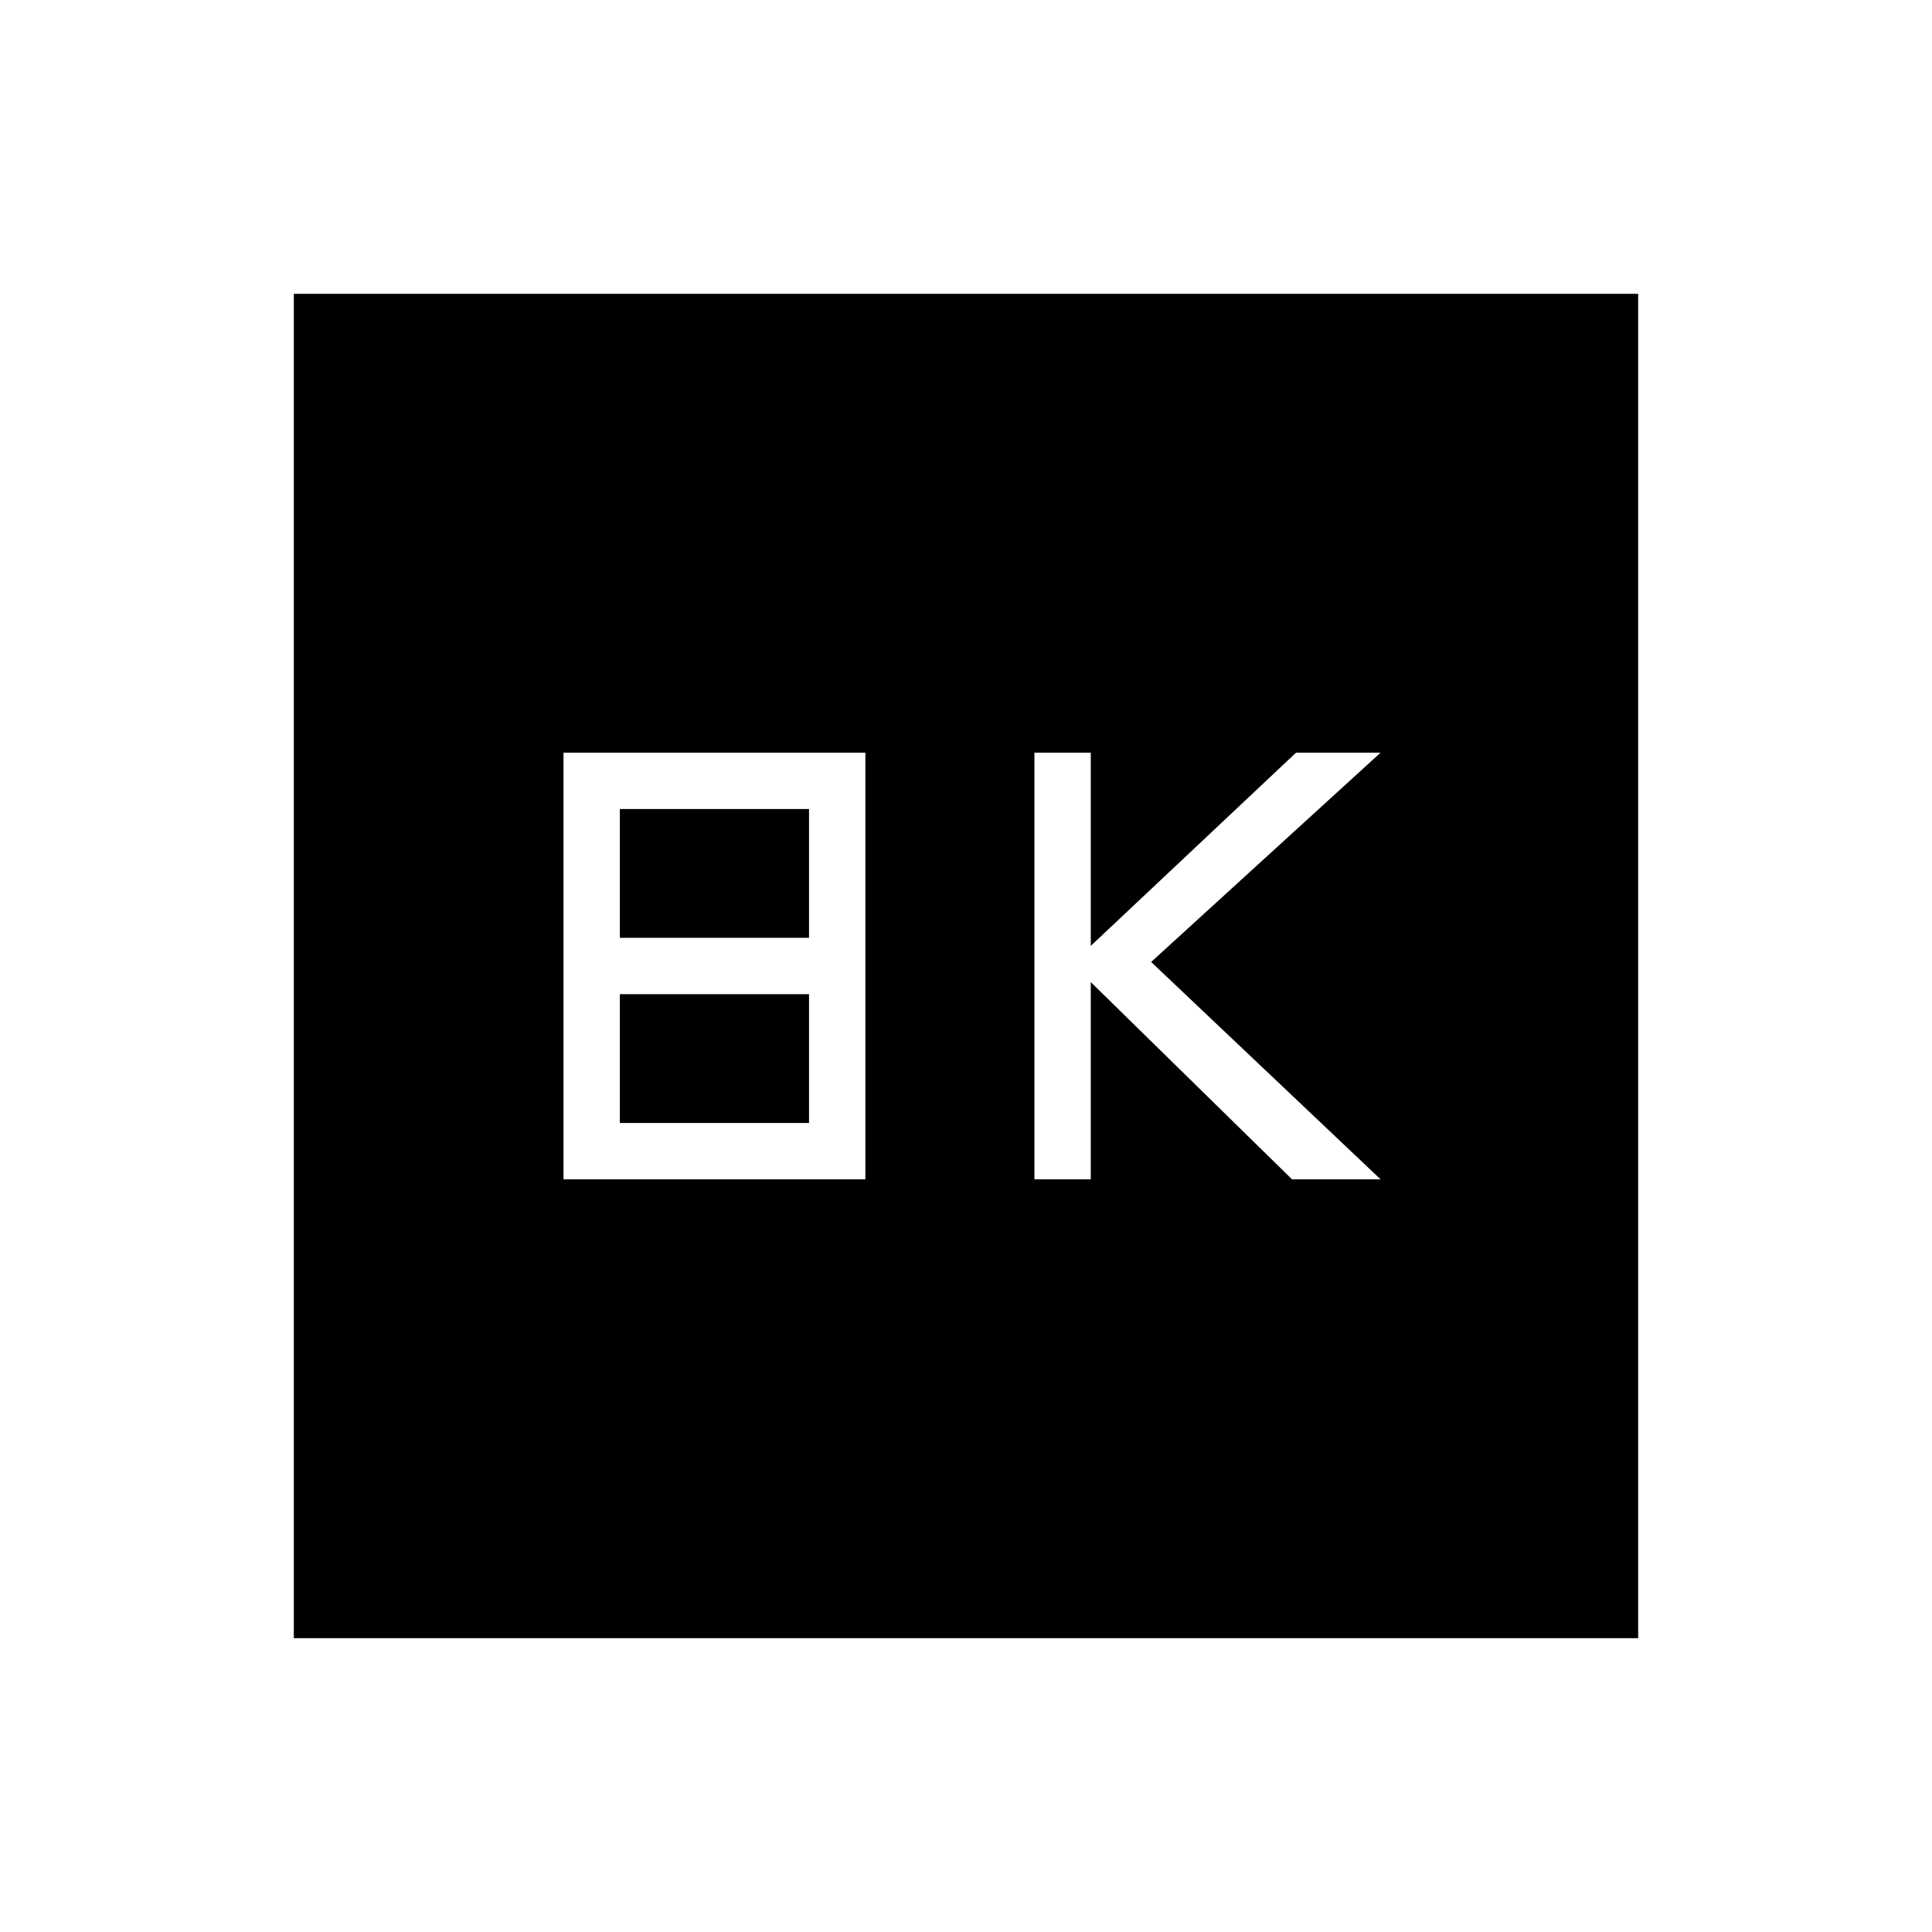 <svg xmlns="http://www.w3.org/2000/svg" height="24" width="24"><path d="M12.85 14.65h.7V12.2l2.5 2.45h1.1l-2.85-2.7 2.85-2.6H16.1l-2.55 2.4v-2.4h-.7Zm-5.85 0h3.75v-5.3H7Zm.7-3v-1.6h2.35v1.6Zm0 2.3v-1.6h2.35v1.6Zm-4.05 6.4V3.65h16.7v16.7Z"/></svg>
